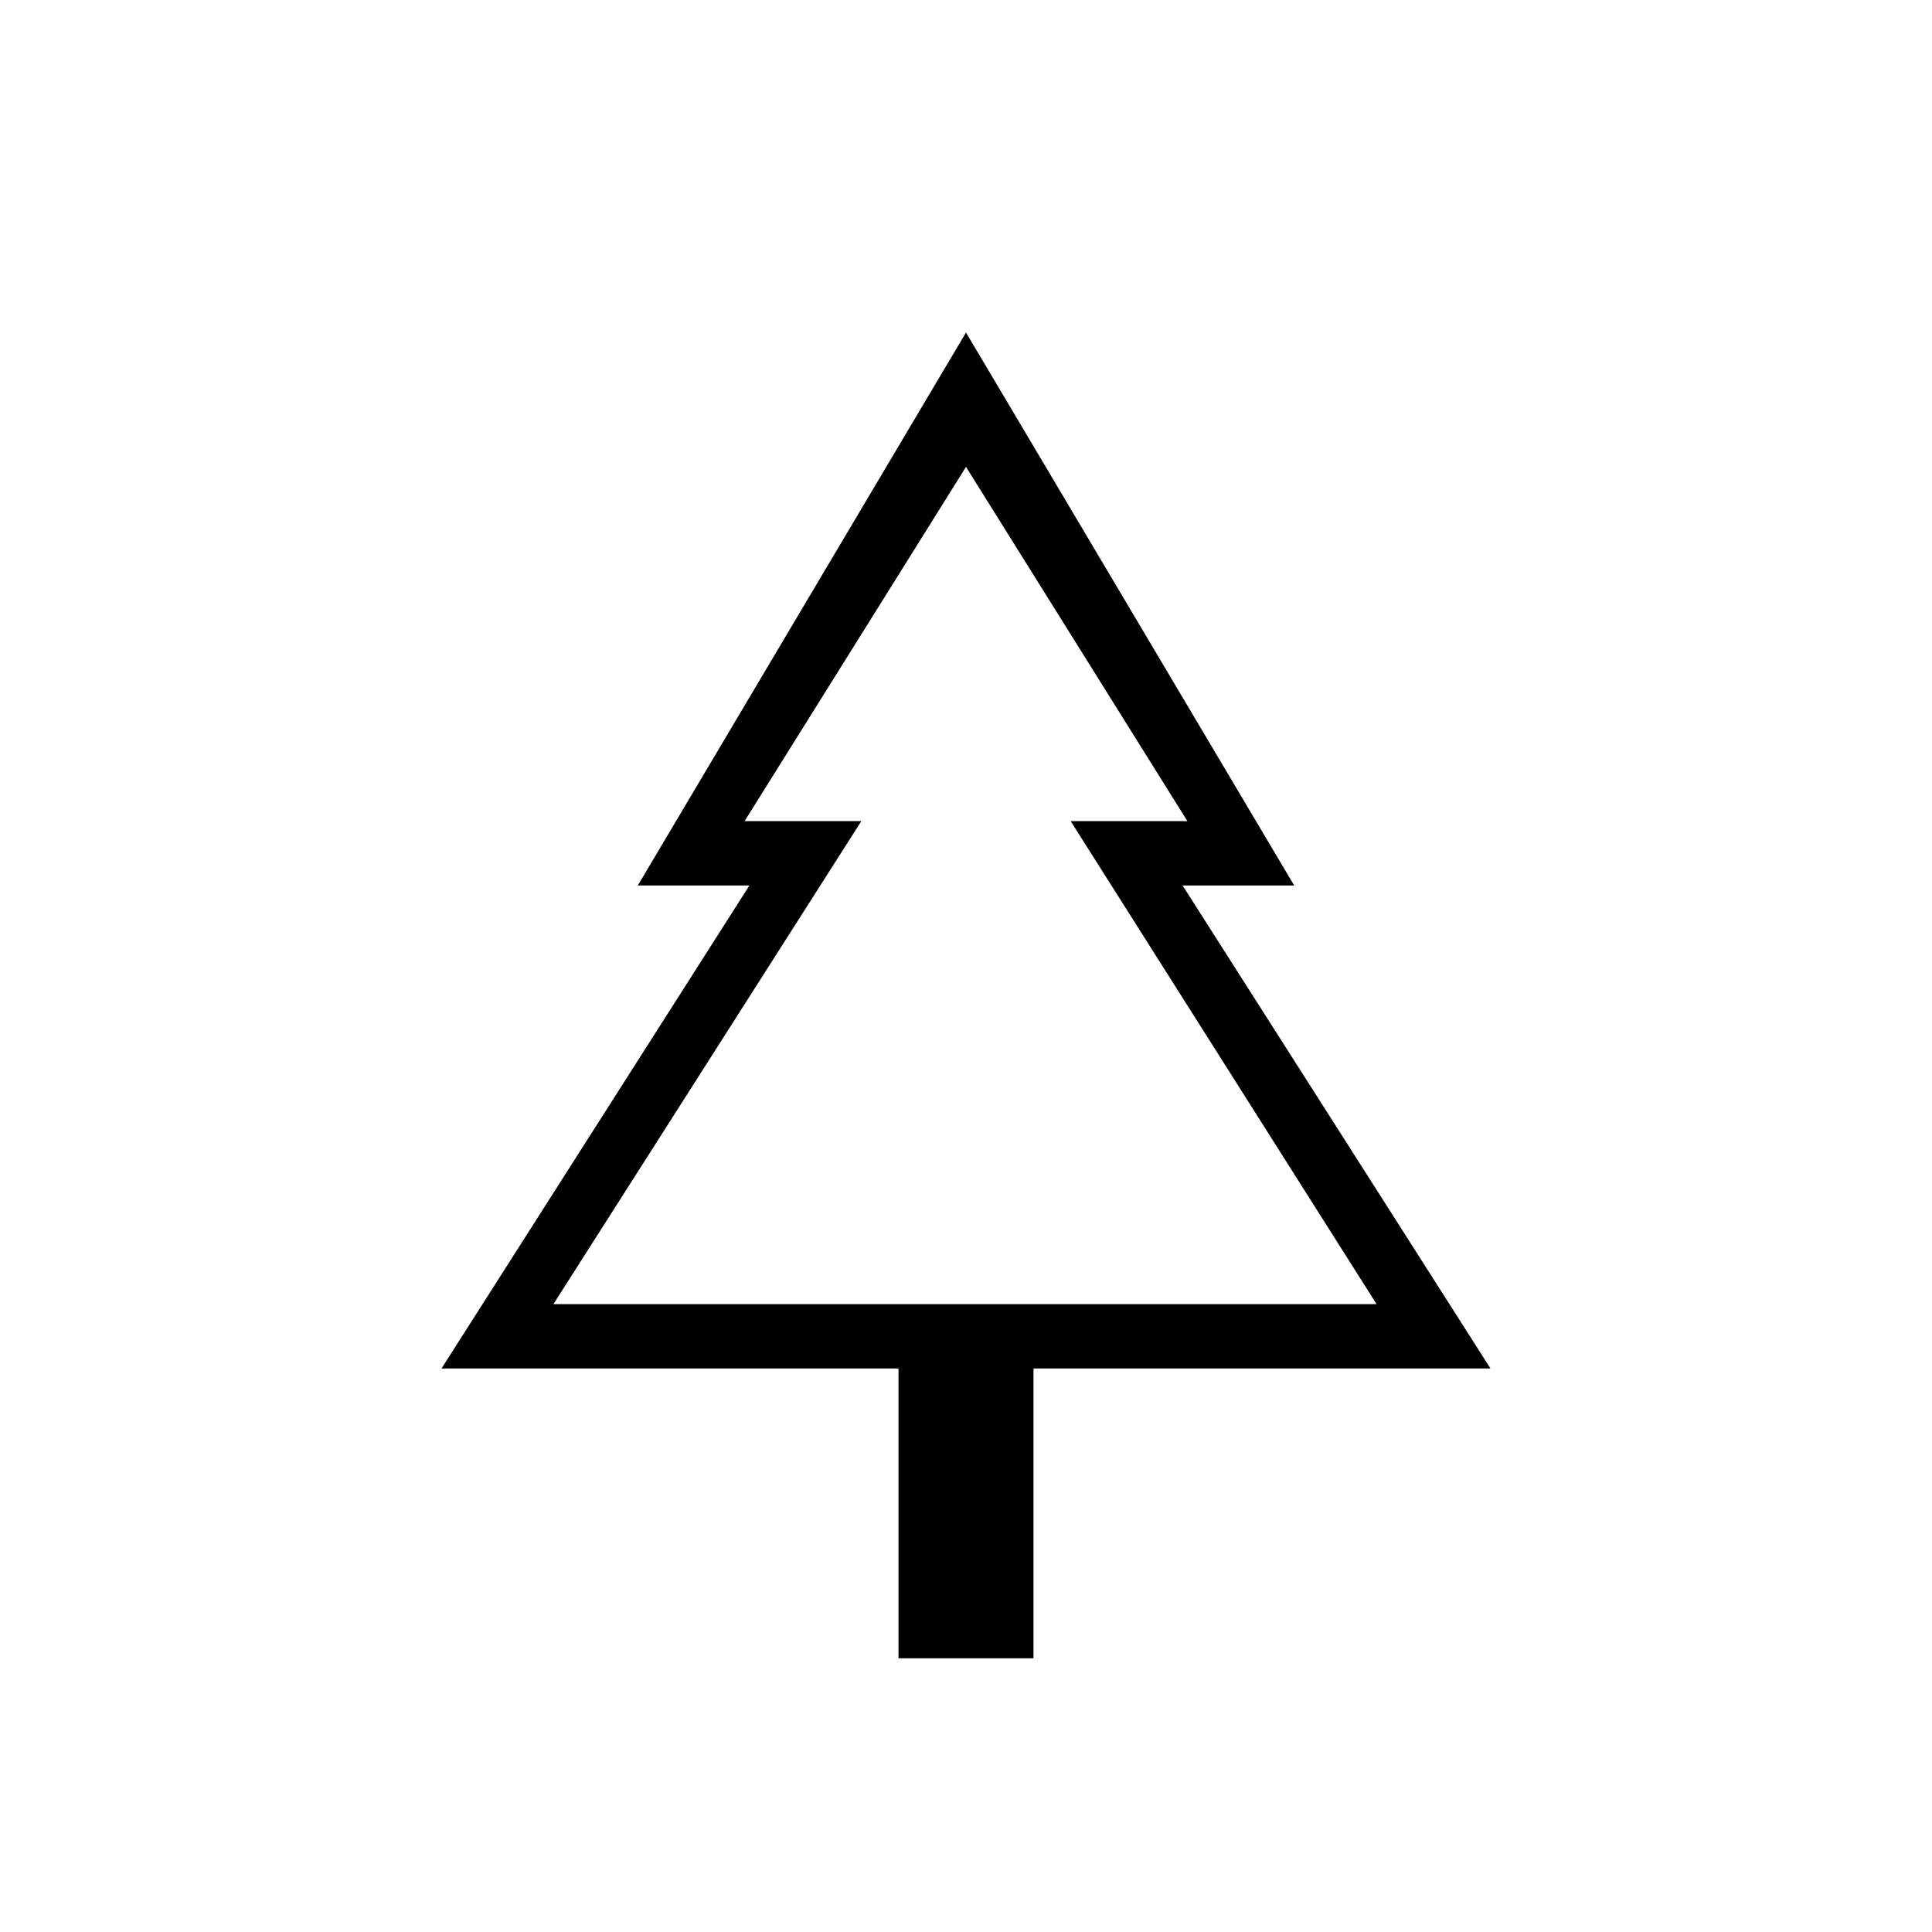<svg xmlns="http://www.w3.org/2000/svg" height="20" viewBox="0 -960 960 960" width="20"><path d="M513.54-136h-67.08v-144H219.38l153-240h-55.46L480-794.77 643.08-520h-55.46l153 240H513.54v144ZM275-312h158-73 240-73 157-409Zm0 0h409L532-552h58L480-728 370-552h58L275-312Z"/></svg>